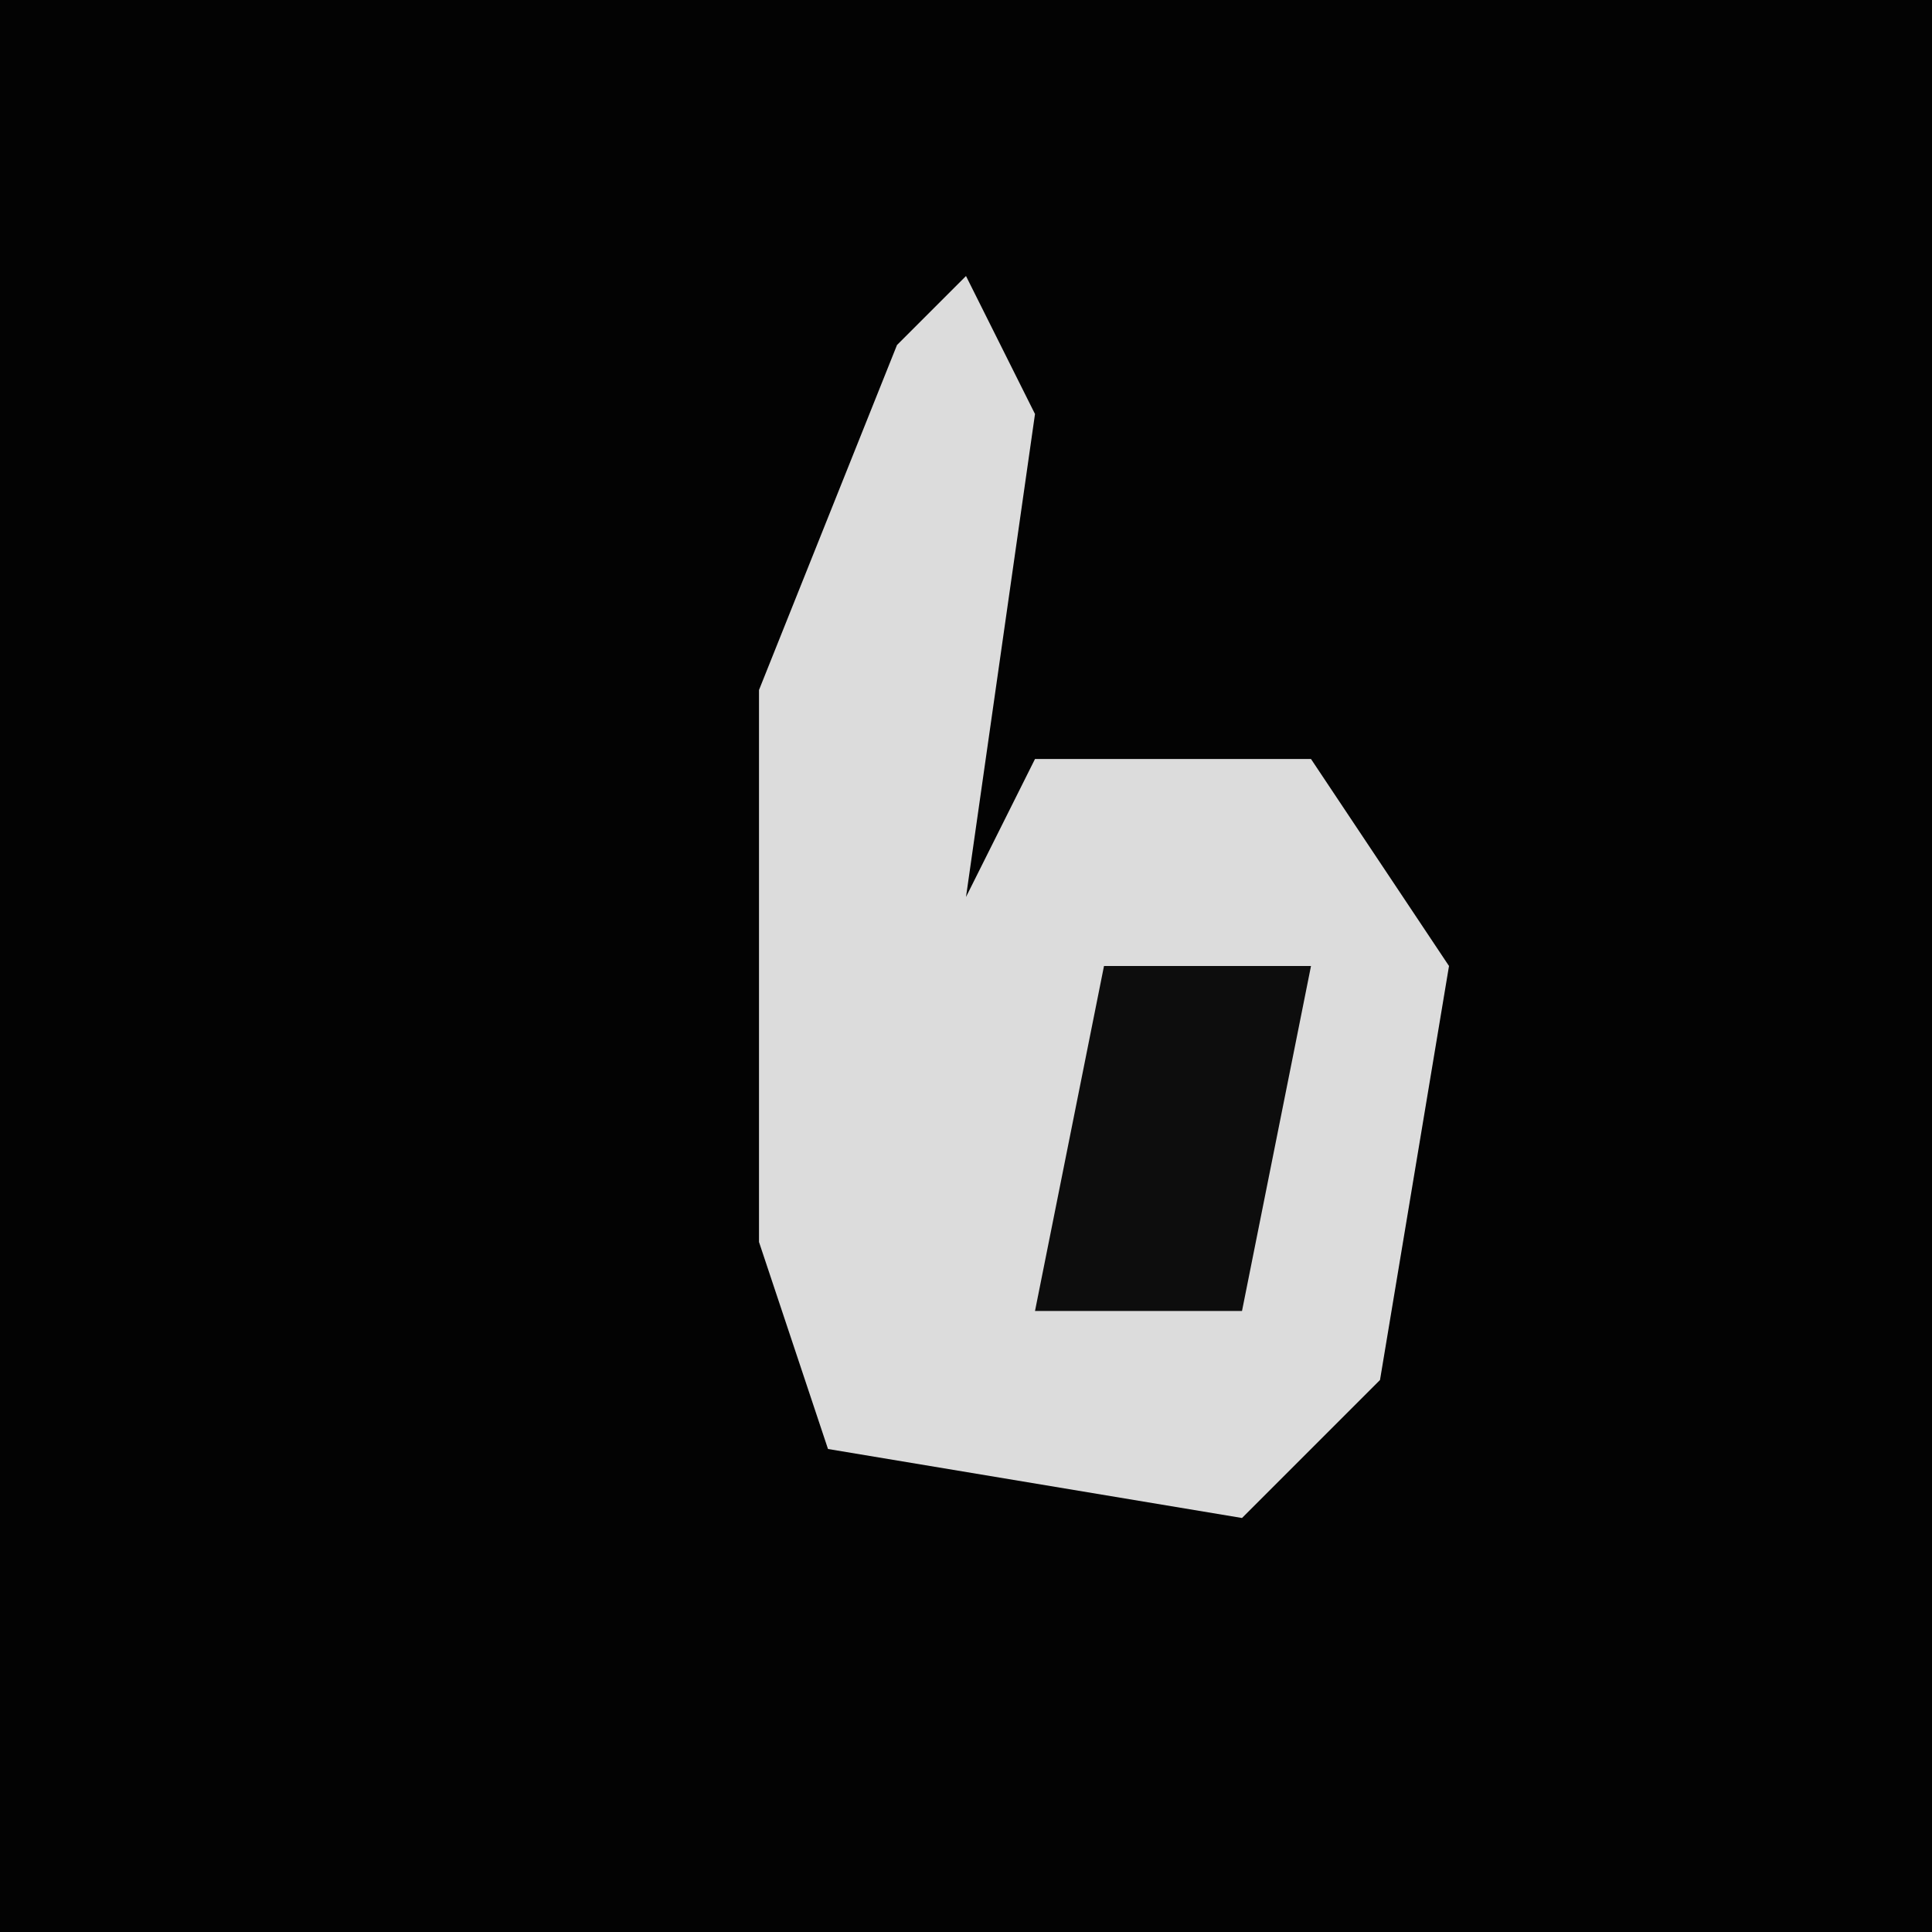 <?xml version="1.0" encoding="UTF-8"?>
<svg version="1.1" xmlns="http://www.w3.org/2000/svg" width="28" height="28">
<path d="M0,0 L28,0 L28,28 L0,28 Z " fill="#030303" transform="translate(0,0)"/>
<path d="M0,0 L1,2 L0,9 L1,7 L5,7 L7,10 L6,16 L4,18 L-2,17 L-3,14 L-3,6 L-1,1 Z " fill="#DCDCDC" transform="translate(14,4)"/>
<path d="M0,0 L3,0 L2,5 L-1,5 Z " fill="#0D0D0D" transform="translate(16,14)"/>
</svg>
